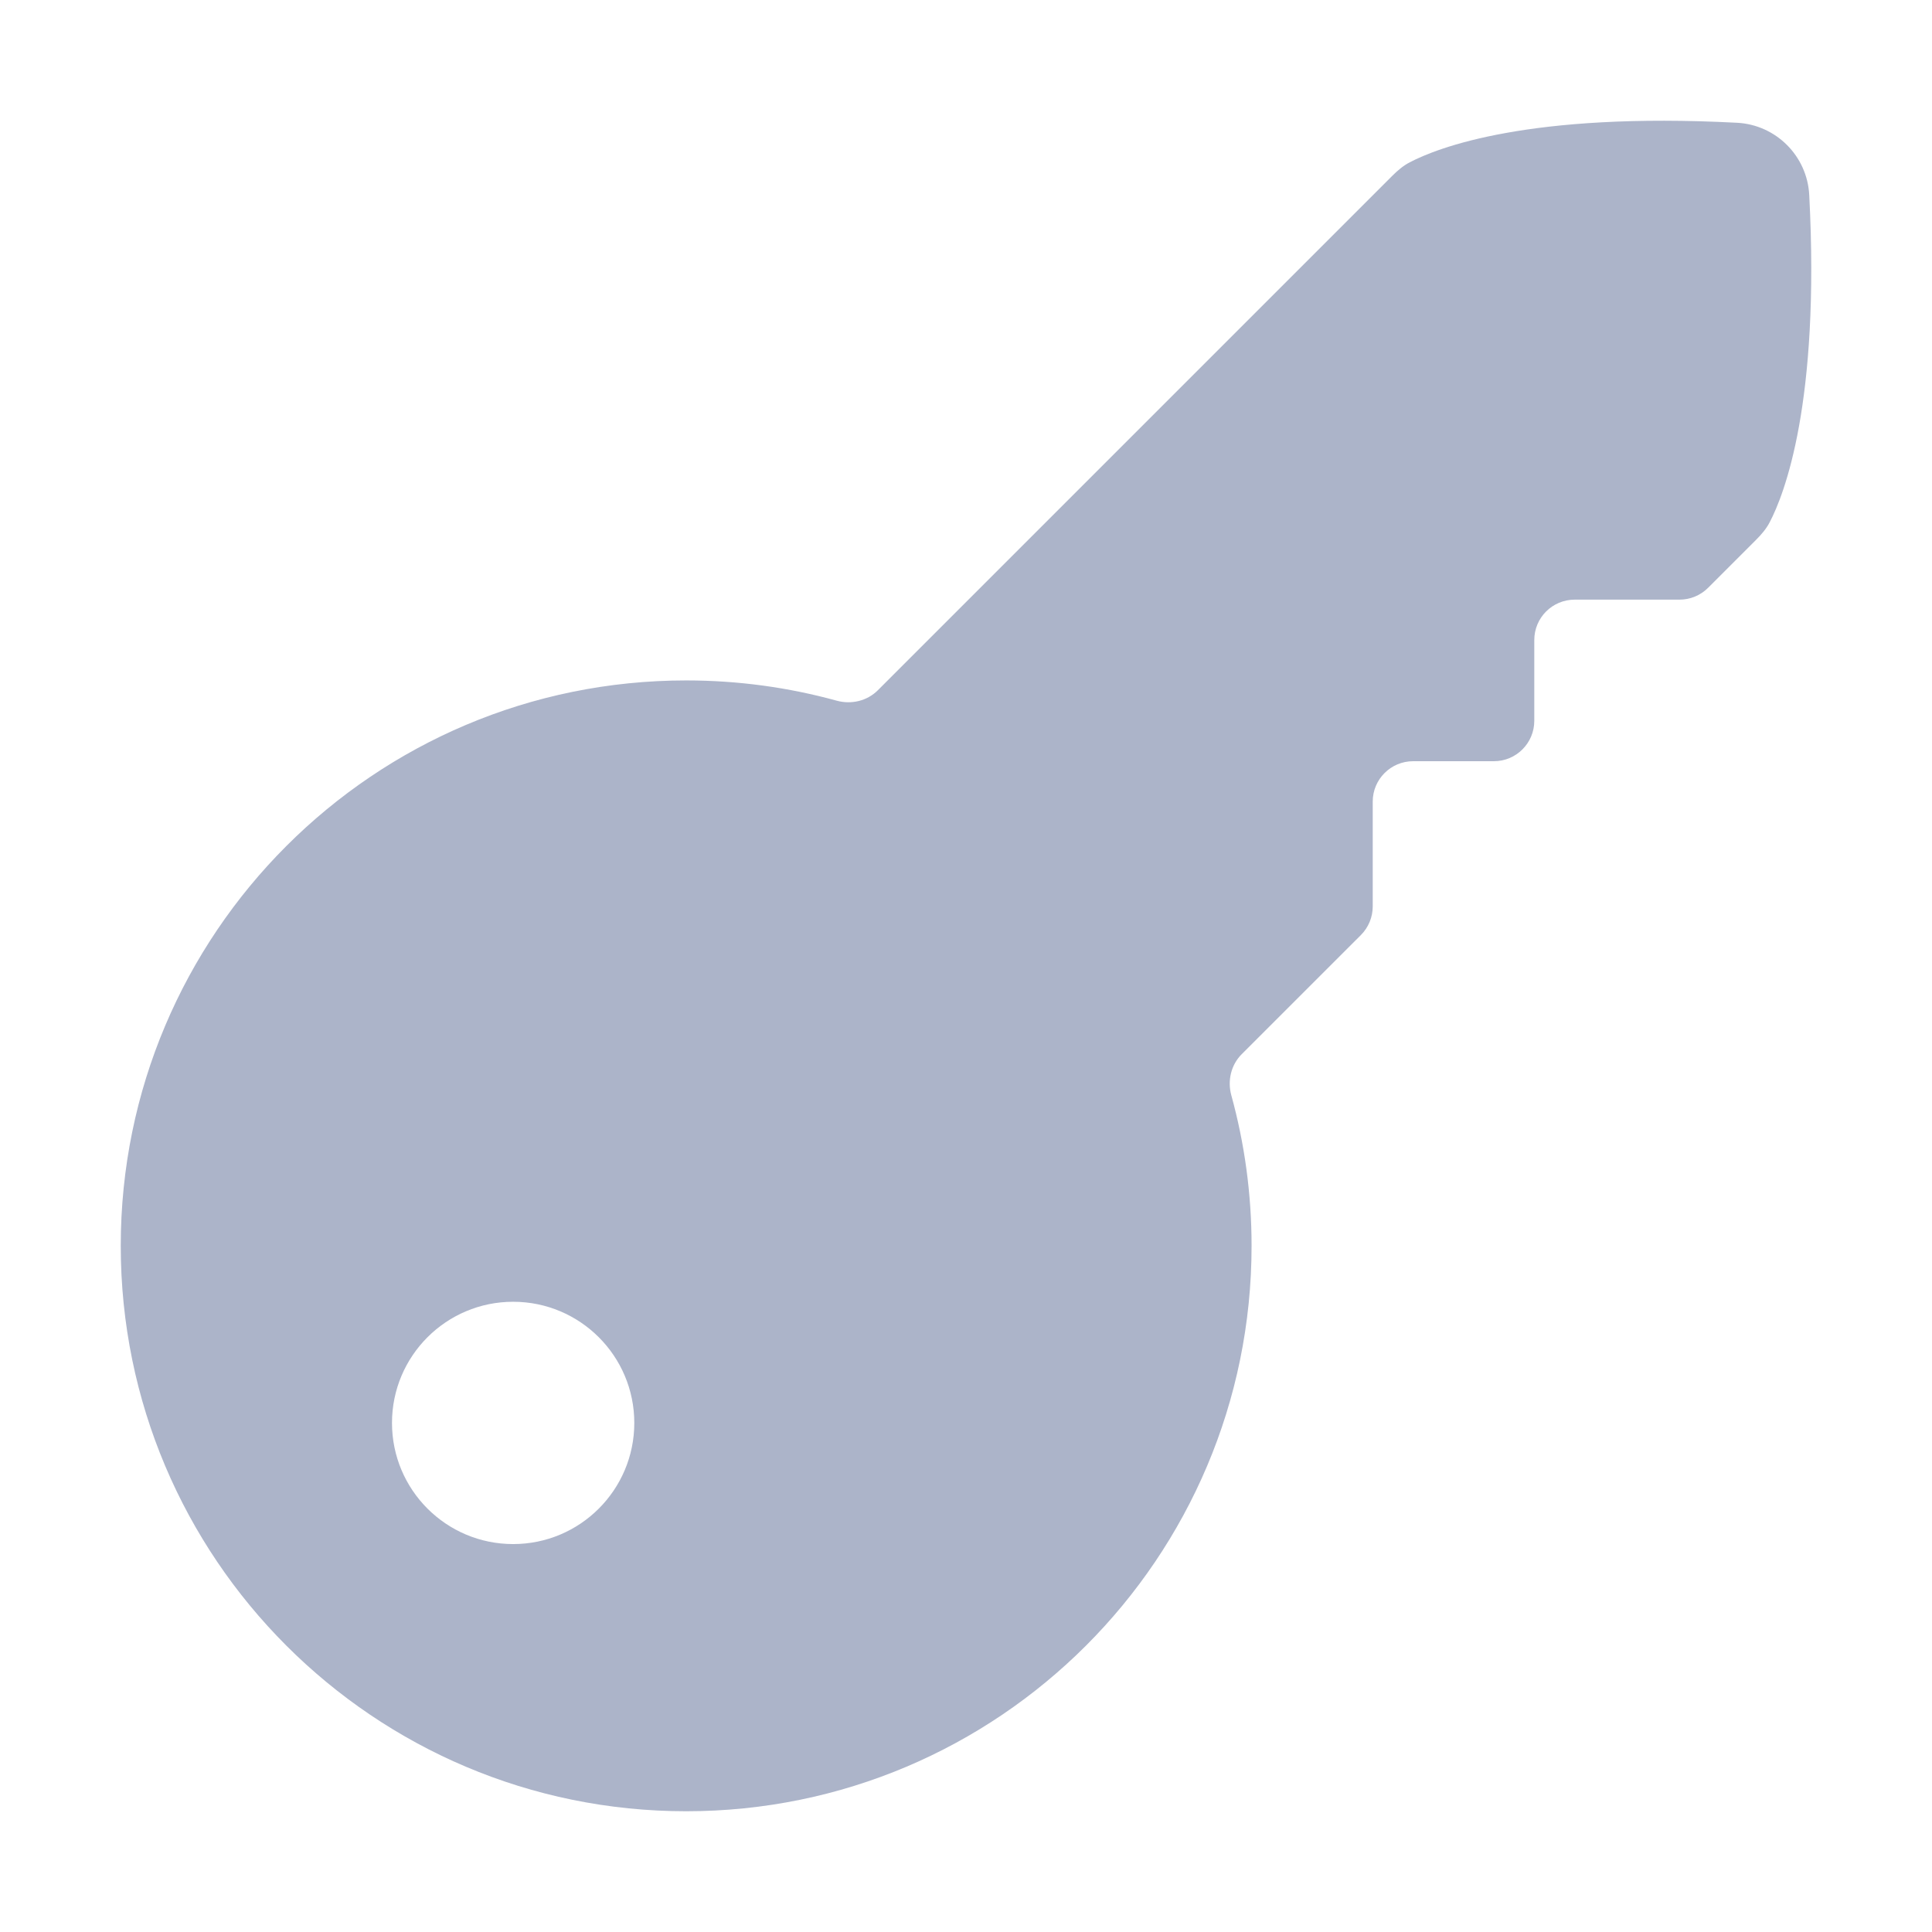 <!-- Copyright © Ewsgit 2022. -->
<!-- Licensed under the MIT License - https://ewsgit.github.io/devdash/copyright -->

<svg xmlns="http://www.w3.org/2000/svg" width="48" height="48" fill="none" viewBox="0 0 48 48"><path fill="#ACB4C9" fill-rule="evenodd" d="M17.048 45C9.289 45 3 38.711 3 30.952C3 23.194 9.289 16.905 17.048 16.905C18.342 16.905 19.596 17.08 20.787 17.408C21.15 17.508 21.543 17.416 21.809 17.15L34.585 4.374C34.718 4.241 34.859 4.118 35.026 4.032C35.714 3.672 37.982 2.779 43.157 3.05C44.125 3.101 44.899 3.875 44.95 4.843C45.221 10.018 44.328 12.286 43.968 12.974C43.882 13.141 43.759 13.282 43.626 13.415L42.437 14.604C42.249 14.792 41.994 14.898 41.728 14.898H39.123C38.568 14.898 38.119 15.347 38.119 15.901V17.908C38.119 18.462 37.67 18.912 37.116 18.912H35.109C34.555 18.912 34.105 19.361 34.105 19.915V22.52C34.105 22.786 34 23.041 33.812 23.23L30.85 26.191C30.584 26.457 30.492 26.85 30.592 27.213C30.92 28.404 31.095 29.658 31.095 30.952C31.095 38.711 24.806 45 17.048 45ZM9.739 35.352C9.739 37.015 11.086 38.362 12.749 38.362C14.411 38.362 15.759 37.015 15.759 35.352C15.759 33.69 14.411 32.342 12.749 32.342C11.086 32.342 9.739 33.69 9.739 35.352Z" clip-rule="evenodd"/></svg>
